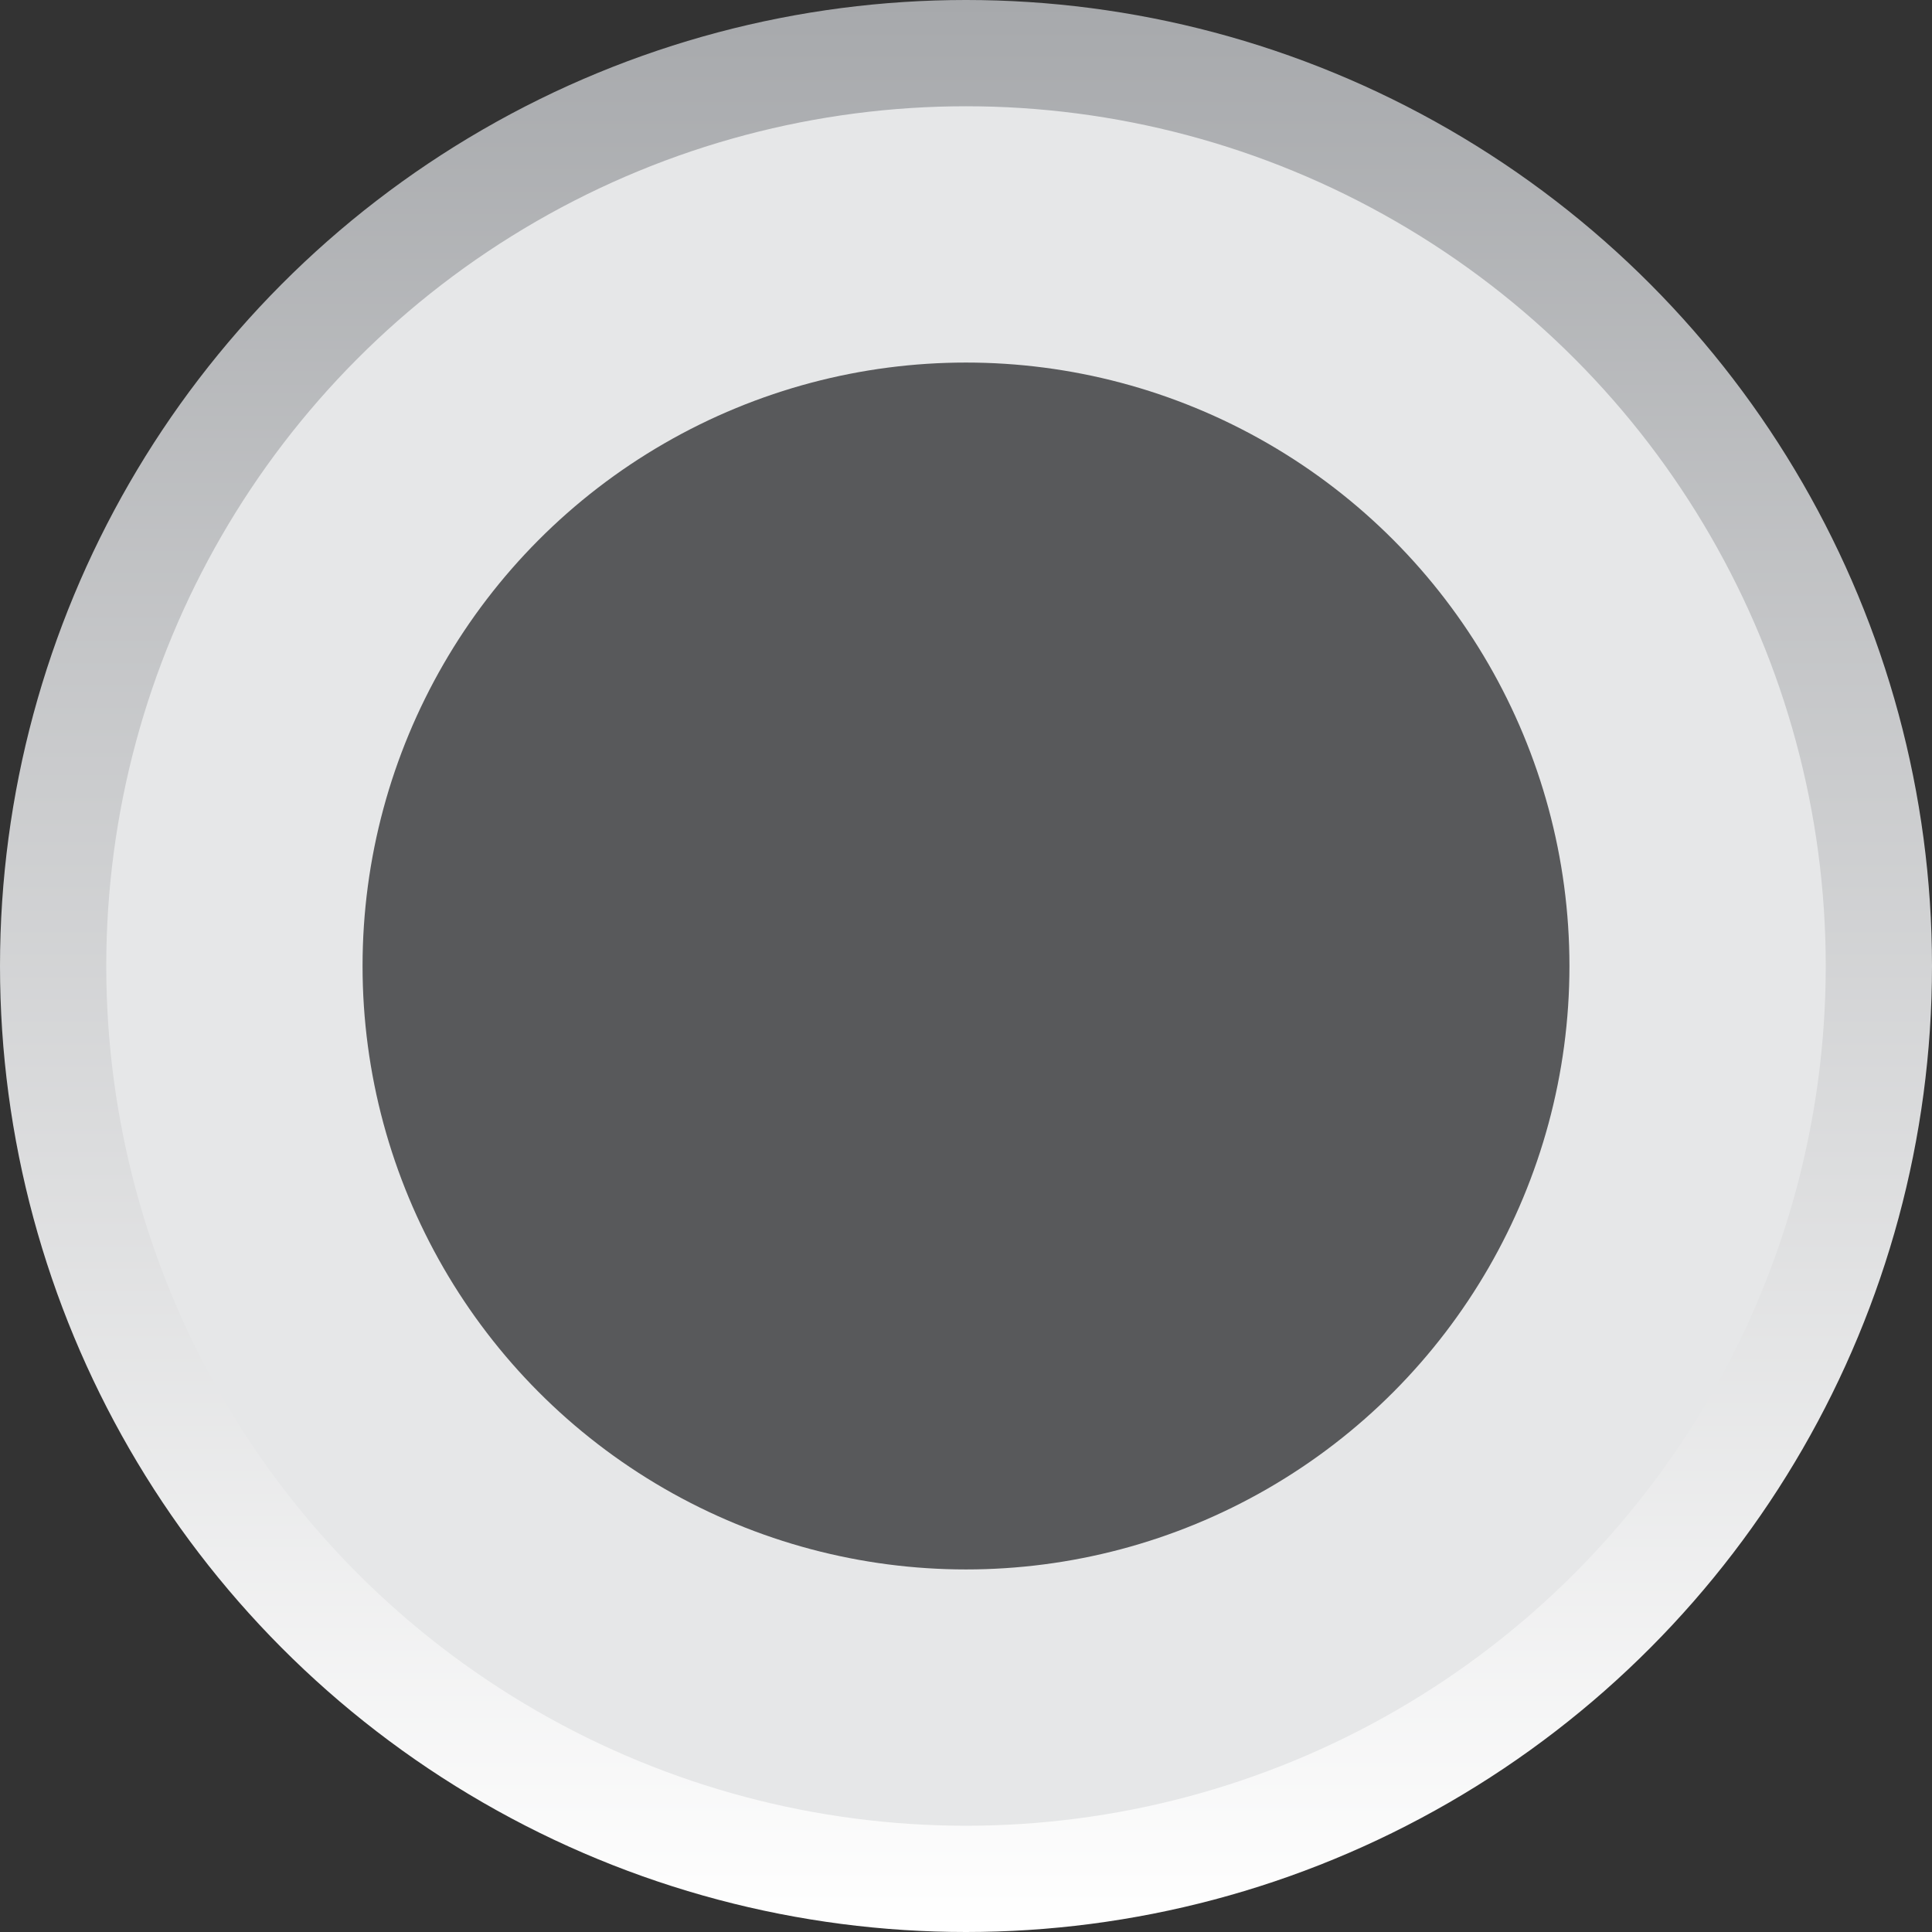 <?xml version="1.0" encoding="UTF-8" standalone="no"?>
<!-- Generator: Adobe Illustrator 16.0.0, SVG Export Plug-In . SVG Version: 6.00 Build 0)  -->

<svg
   xmlns:dc="http://purl.org/dc/elements/1.1/"
   xmlns:cc="http://creativecommons.org/ns#"
   xmlns:rdf="http://www.w3.org/1999/02/22-rdf-syntax-ns#"
   xmlns:svg="http://www.w3.org/2000/svg"
   xmlns="http://www.w3.org/2000/svg"
   xmlns:sodipodi="http://sodipodi.sourceforge.net/DTD/sodipodi-0.dtd"
   xmlns:inkscape="http://www.inkscape.org/namespaces/inkscape"
   version="1.1"
   x="0px"
   y="0px"
   width="18.182"
   height="18.182"
   viewBox="0 0 18.182 18.182"
   enable-background="new 0 0 34.332 30.831"
   xml:space="preserve"
   id="svg2"
   inkscape:version="0.48.3.1 r9886"
   sodipodi:docname="unchecked.svg"><rect x="0" y="0" width="18.182" height="18.182" fill="#333333" stroke="none"/><defs
   id="defs16" /><sodipodi:namedview
   pagecolor="#ffffff"
   bordercolor="#666666"
   borderopacity="1"
   objecttolerance="10"
   gridtolerance="10"
   guidetolerance="10"
   inkscape:pageopacity="0"
   inkscape:pageshadow="2"
   inkscape:window-width="1615"
   inkscape:window-height="1026"
   id="namedview14"
   showgrid="false"
   fit-margin-top="0"
   fit-margin-left="0"
   fit-margin-right="0"
   fit-margin-bottom="0"
   inkscape:zoom="15.309267"
   inkscape:cx="27.4394"
   inkscape:cy="6.2415599"
   inkscape:window-x="1431"
   inkscape:window-y="24"
   inkscape:window-maximized="1"
   inkscape:current-layer="svg2" />
<g
   id="Layer_3"
   transform="translate(-7.362,-5.87)">
</g>
<g
   id="Layer_1"
   transform="translate(-7.362,-5.87)">
</g>
<g
   id="Layer_2"
   transform="translate(-9.909,-5.021)">
	<linearGradient
   id="SVGID_1_"
   gradientUnits="userSpaceOnUse"
   x1="19"
   y1="5.021"
   x2="19"
   y2="23.203">
		<stop
   offset="0"
   style="stop-color:#A7A9AC"
   id="stop8" />
		<stop
   offset="1"
   style="stop-color:#FFFFFF"
   id="stop10" />
	</linearGradient>
	<circle
   stroke-miterlimit="10"
   cx="19"
   cy="14.112"
   r="8.591"
   id="circle12"
   d="m 27.591,14.112 c 0,4.745 -3.846,8.591 -8.591,8.591 -4.745,0 -8.591,-3.846 -8.591,-8.591 0,-4.745 3.846,-8.591 8.591,-8.591 4.745,0 8.591,3.846 8.591,8.591 z"
   style="fill:#e6e7e8;stroke:url(#SVGID_1_);stroke-miterlimit:10"
   sodipodi:cx="19"
   sodipodi:cy="14.112"
   sodipodi:rx="8.5909996"
   sodipodi:ry="8.5909996" />
</g>
<g
   transform="translate(-3.13,-5.02)"
   id="Layer_2-3"><circle
     d="m 17.9,14.111 c 0,3.136 -2.543,5.679 -5.679,5.679 -3.136,0 -5.679,-2.543 -5.679,-5.679 0,-3.136 2.543,-5.679 5.679,-5.679 3.136,0 5.679,2.543 5.679,5.679 z"
     style="fill:#58595b"
     sodipodi:ry="5.6789999"
     sodipodi:rx="5.6789999"
     sodipodi:cy="14.111"
     sodipodi:cx="12.221"
     cx="12.221"
     cy="14.111"
     r="5.679"
     id="circle3000" /></g></svg>